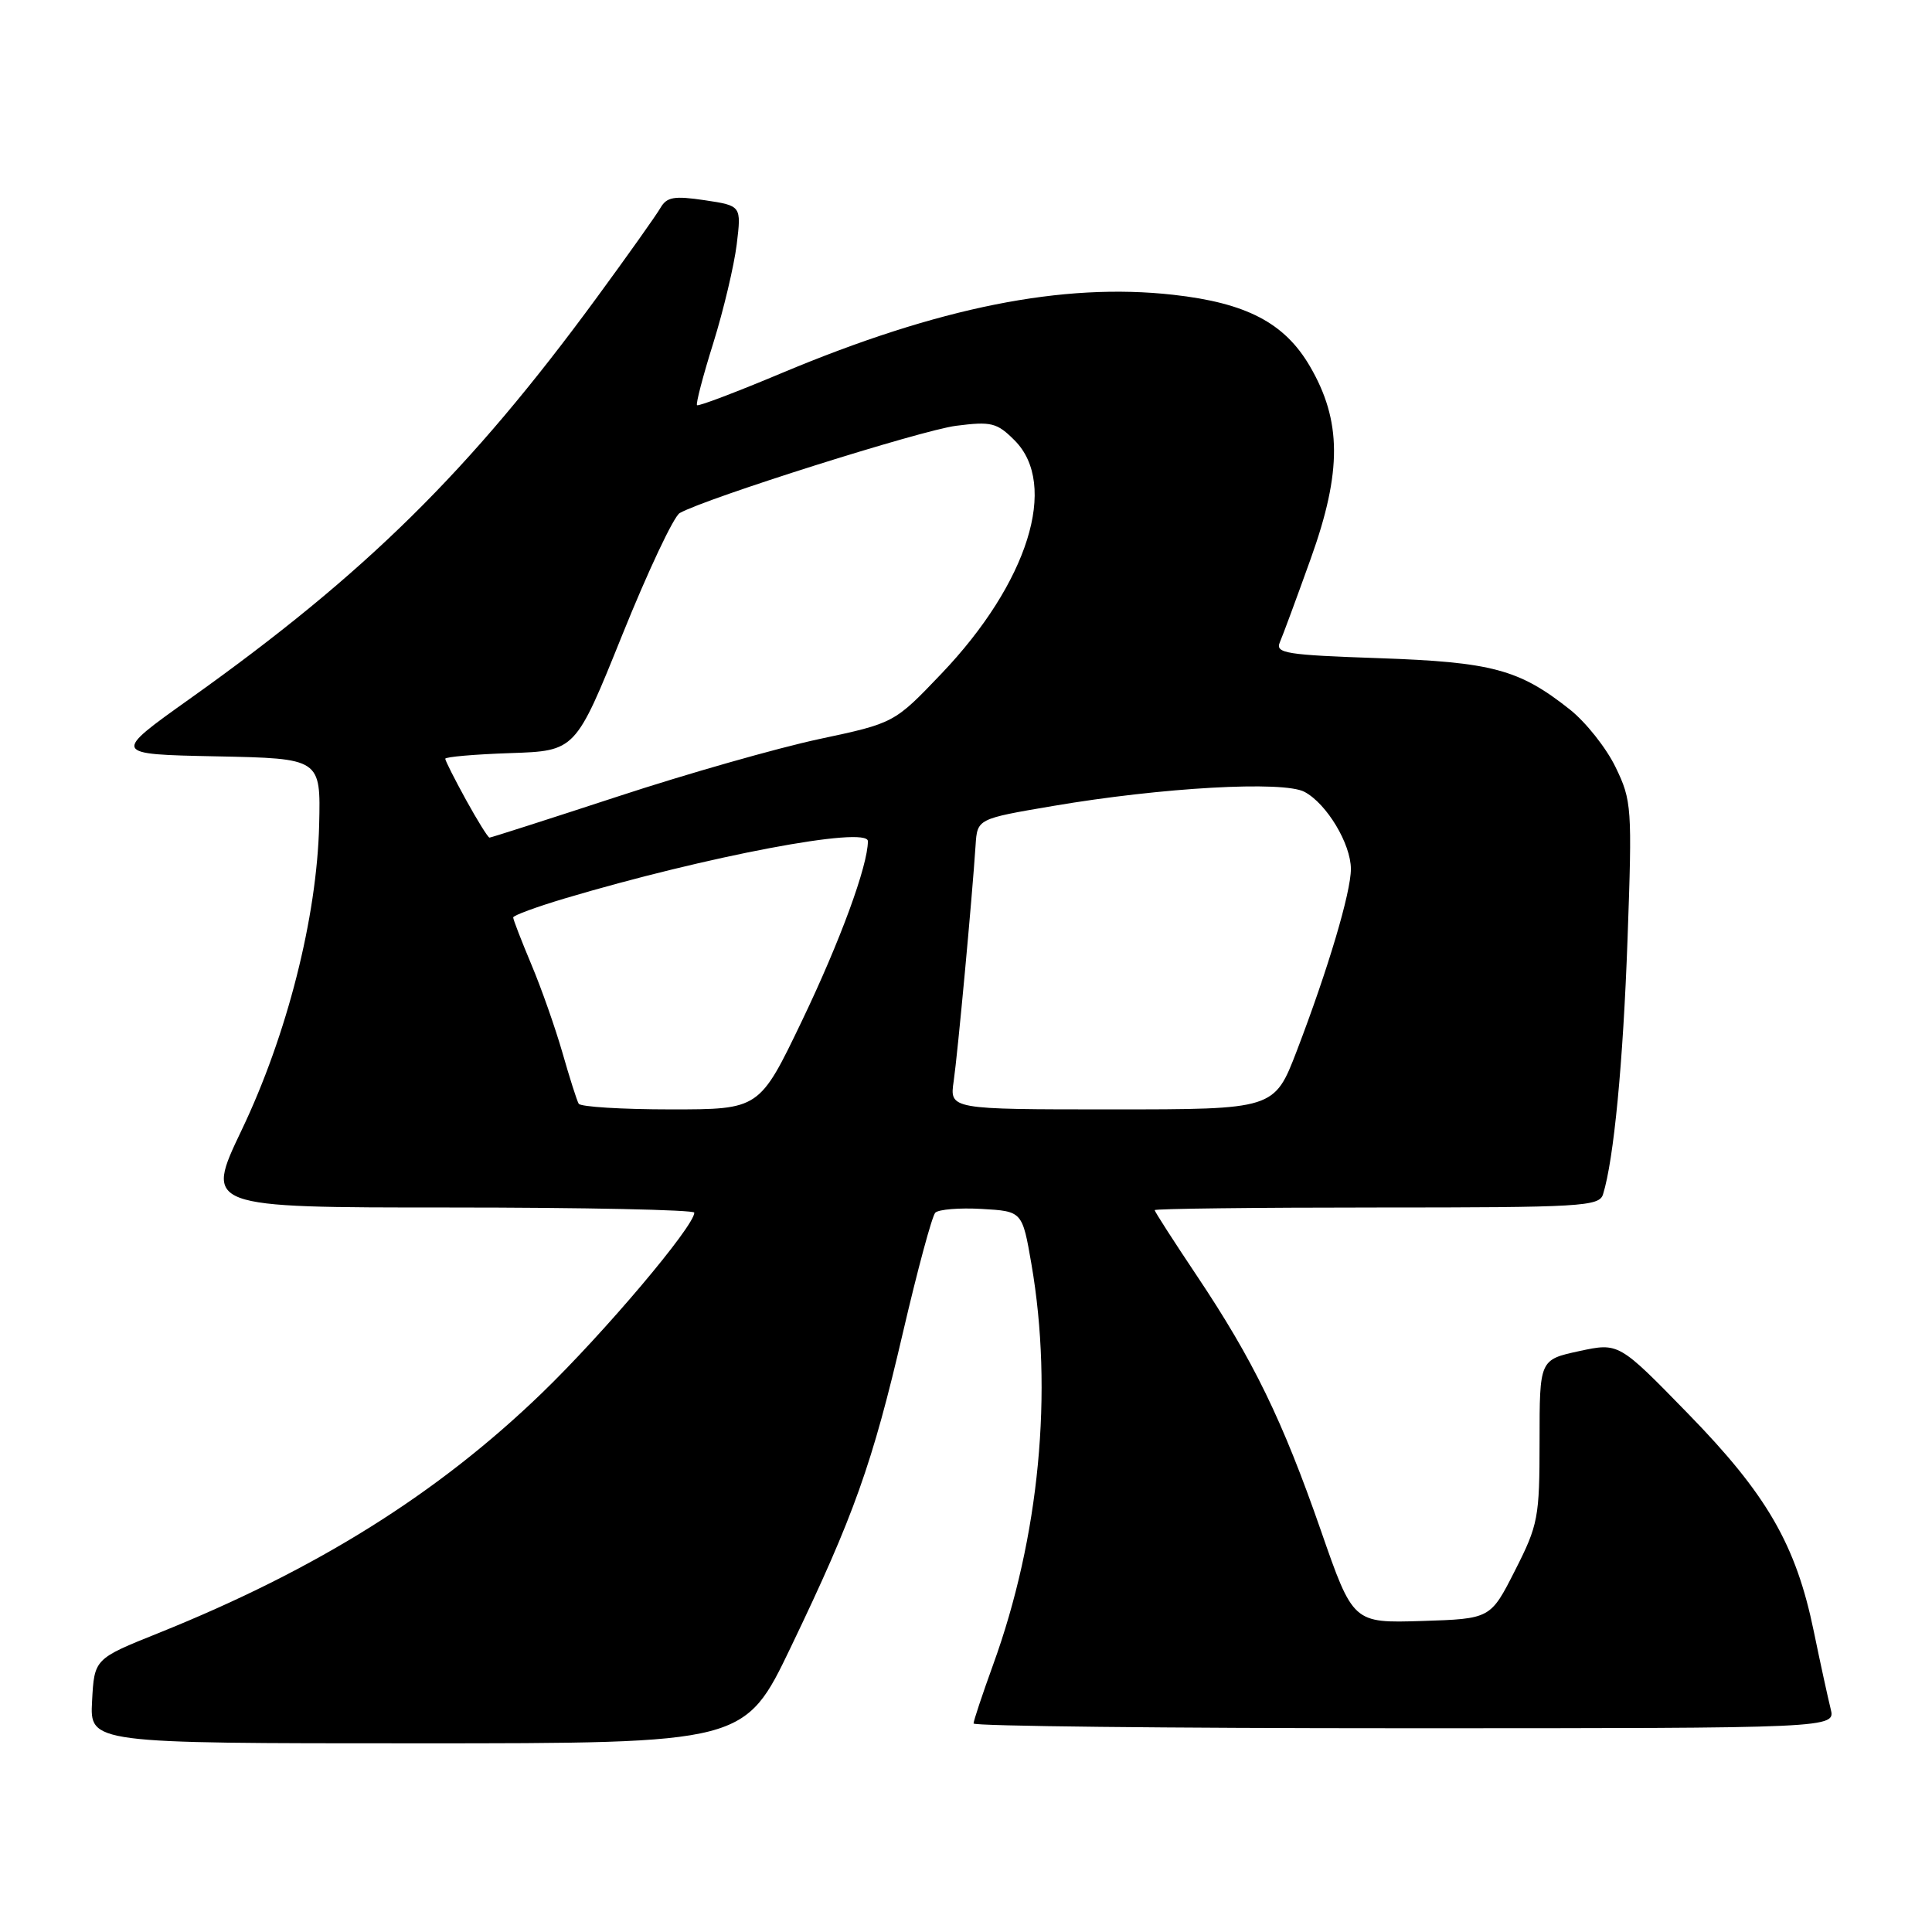 <?xml version="1.0" encoding="UTF-8" standalone="no"?>
<!DOCTYPE svg PUBLIC "-//W3C//DTD SVG 1.1//EN" "http://www.w3.org/Graphics/SVG/1.1/DTD/svg11.dtd" >
<svg xmlns="http://www.w3.org/2000/svg" xmlns:xlink="http://www.w3.org/1999/xlink" version="1.1" viewBox="0 0 256 256">
 <g >
 <path fill="currentColor"
d=" M 104.79 218.25 C 113.15 200.85 115.60 193.97 119.66 176.50 C 121.58 168.25 123.50 161.14 123.93 160.69 C 124.36 160.25 127.13 160.02 130.09 160.19 C 135.46 160.50 135.46 160.50 136.67 167.50 C 139.58 184.36 137.73 203.70 131.58 220.62 C 130.16 224.54 129.00 228.03 129.00 228.37 C 129.00 228.72 154.70 229.00 186.11 229.00 C 243.22 229.00 243.22 229.00 242.57 226.43 C 242.22 225.02 241.21 220.40 240.34 216.18 C 237.98 204.69 234.14 198.04 223.65 187.29 C 214.50 177.90 214.50 177.90 209.25 179.03 C 204.00 180.17 204.00 180.17 204.00 190.93 C 204.00 201.09 203.82 202.05 200.75 208.09 C 197.50 214.50 197.50 214.50 188.40 214.79 C 179.29 215.07 179.29 215.07 175.02 202.79 C 169.92 188.13 166.06 180.21 158.58 169.03 C 155.51 164.44 153.00 160.54 153.00 160.35 C 153.00 160.16 166.24 160.00 182.43 160.00 C 209.59 160.00 211.91 159.86 212.41 158.25 C 213.84 153.66 215.07 140.86 215.66 124.38 C 216.28 106.99 216.22 106.08 214.07 101.65 C 212.85 99.12 210.12 95.68 208.01 94.01 C 201.30 88.69 197.70 87.73 182.69 87.21 C 170.45 86.79 168.96 86.56 169.58 85.12 C 169.97 84.23 171.82 79.22 173.69 74.00 C 177.83 62.47 177.79 55.74 173.55 48.50 C 170.20 42.78 165.15 40.14 155.46 39.06 C 140.83 37.42 124.40 40.70 103.59 49.43 C 97.59 51.95 92.53 53.87 92.36 53.69 C 92.18 53.52 93.15 49.80 94.52 45.44 C 95.88 41.07 97.27 35.20 97.62 32.38 C 98.24 27.26 98.24 27.26 93.38 26.53 C 89.32 25.93 88.36 26.09 87.51 27.55 C 86.96 28.51 83.17 33.85 79.10 39.40 C 62.25 62.40 48.46 76.00 25.17 92.58 C 14.83 99.94 14.83 99.94 28.67 100.22 C 42.50 100.50 42.50 100.50 42.29 109.28 C 42.00 121.53 38.04 137.14 32.02 149.74 C 27.12 160.00 27.12 160.00 59.56 160.00 C 77.40 160.00 92.00 160.31 92.00 160.68 C 92.00 162.48 80.05 176.62 71.78 184.61 C 57.96 197.95 41.97 207.96 21.00 216.39 C 12.50 219.80 12.50 219.80 12.20 225.40 C 11.90 231.00 11.90 231.00 55.28 231.00 C 98.67 231.00 98.67 231.00 104.79 218.25 Z  M 76.68 146.25 C 76.44 145.84 75.47 142.80 74.53 139.50 C 73.58 136.20 71.73 130.93 70.40 127.78 C 69.08 124.63 68.00 121.84 68.00 121.57 C 68.00 121.30 71.08 120.17 74.83 119.05 C 93.68 113.44 115.00 109.41 115.00 111.46 C 115.00 114.69 111.33 124.70 106.27 135.25 C 100.63 147.00 100.63 147.00 88.88 147.00 C 82.41 147.00 76.92 146.66 76.68 146.25 Z  M 126.37 143.25 C 126.90 139.60 128.81 119.01 129.27 112.00 C 129.50 108.50 129.50 108.50 139.50 106.80 C 153.93 104.34 170.07 103.43 172.86 104.93 C 175.80 106.50 178.99 111.81 179.00 115.14 C 179.00 118.26 175.98 128.41 171.83 139.25 C 168.85 147.00 168.85 147.00 147.34 147.00 C 125.82 147.00 125.82 147.00 126.37 143.25 Z  M 61.75 105.99 C 60.24 103.24 59.00 100.79 59.00 100.54 C 59.00 100.29 62.88 99.95 67.63 99.79 C 76.26 99.50 76.26 99.50 82.45 84.14 C 85.85 75.70 89.28 68.42 90.07 67.98 C 93.65 65.98 122.03 57.02 126.68 56.42 C 131.36 55.82 132.10 56.01 134.43 58.34 C 140.31 64.21 136.22 77.25 124.73 89.28 C 118.50 95.81 118.50 95.81 108.50 97.94 C 103.00 99.12 91.01 102.53 81.86 105.54 C 72.70 108.54 65.05 110.99 64.86 110.99 C 64.66 110.98 63.26 108.73 61.75 105.99 Z "/>
</g>
</svg>